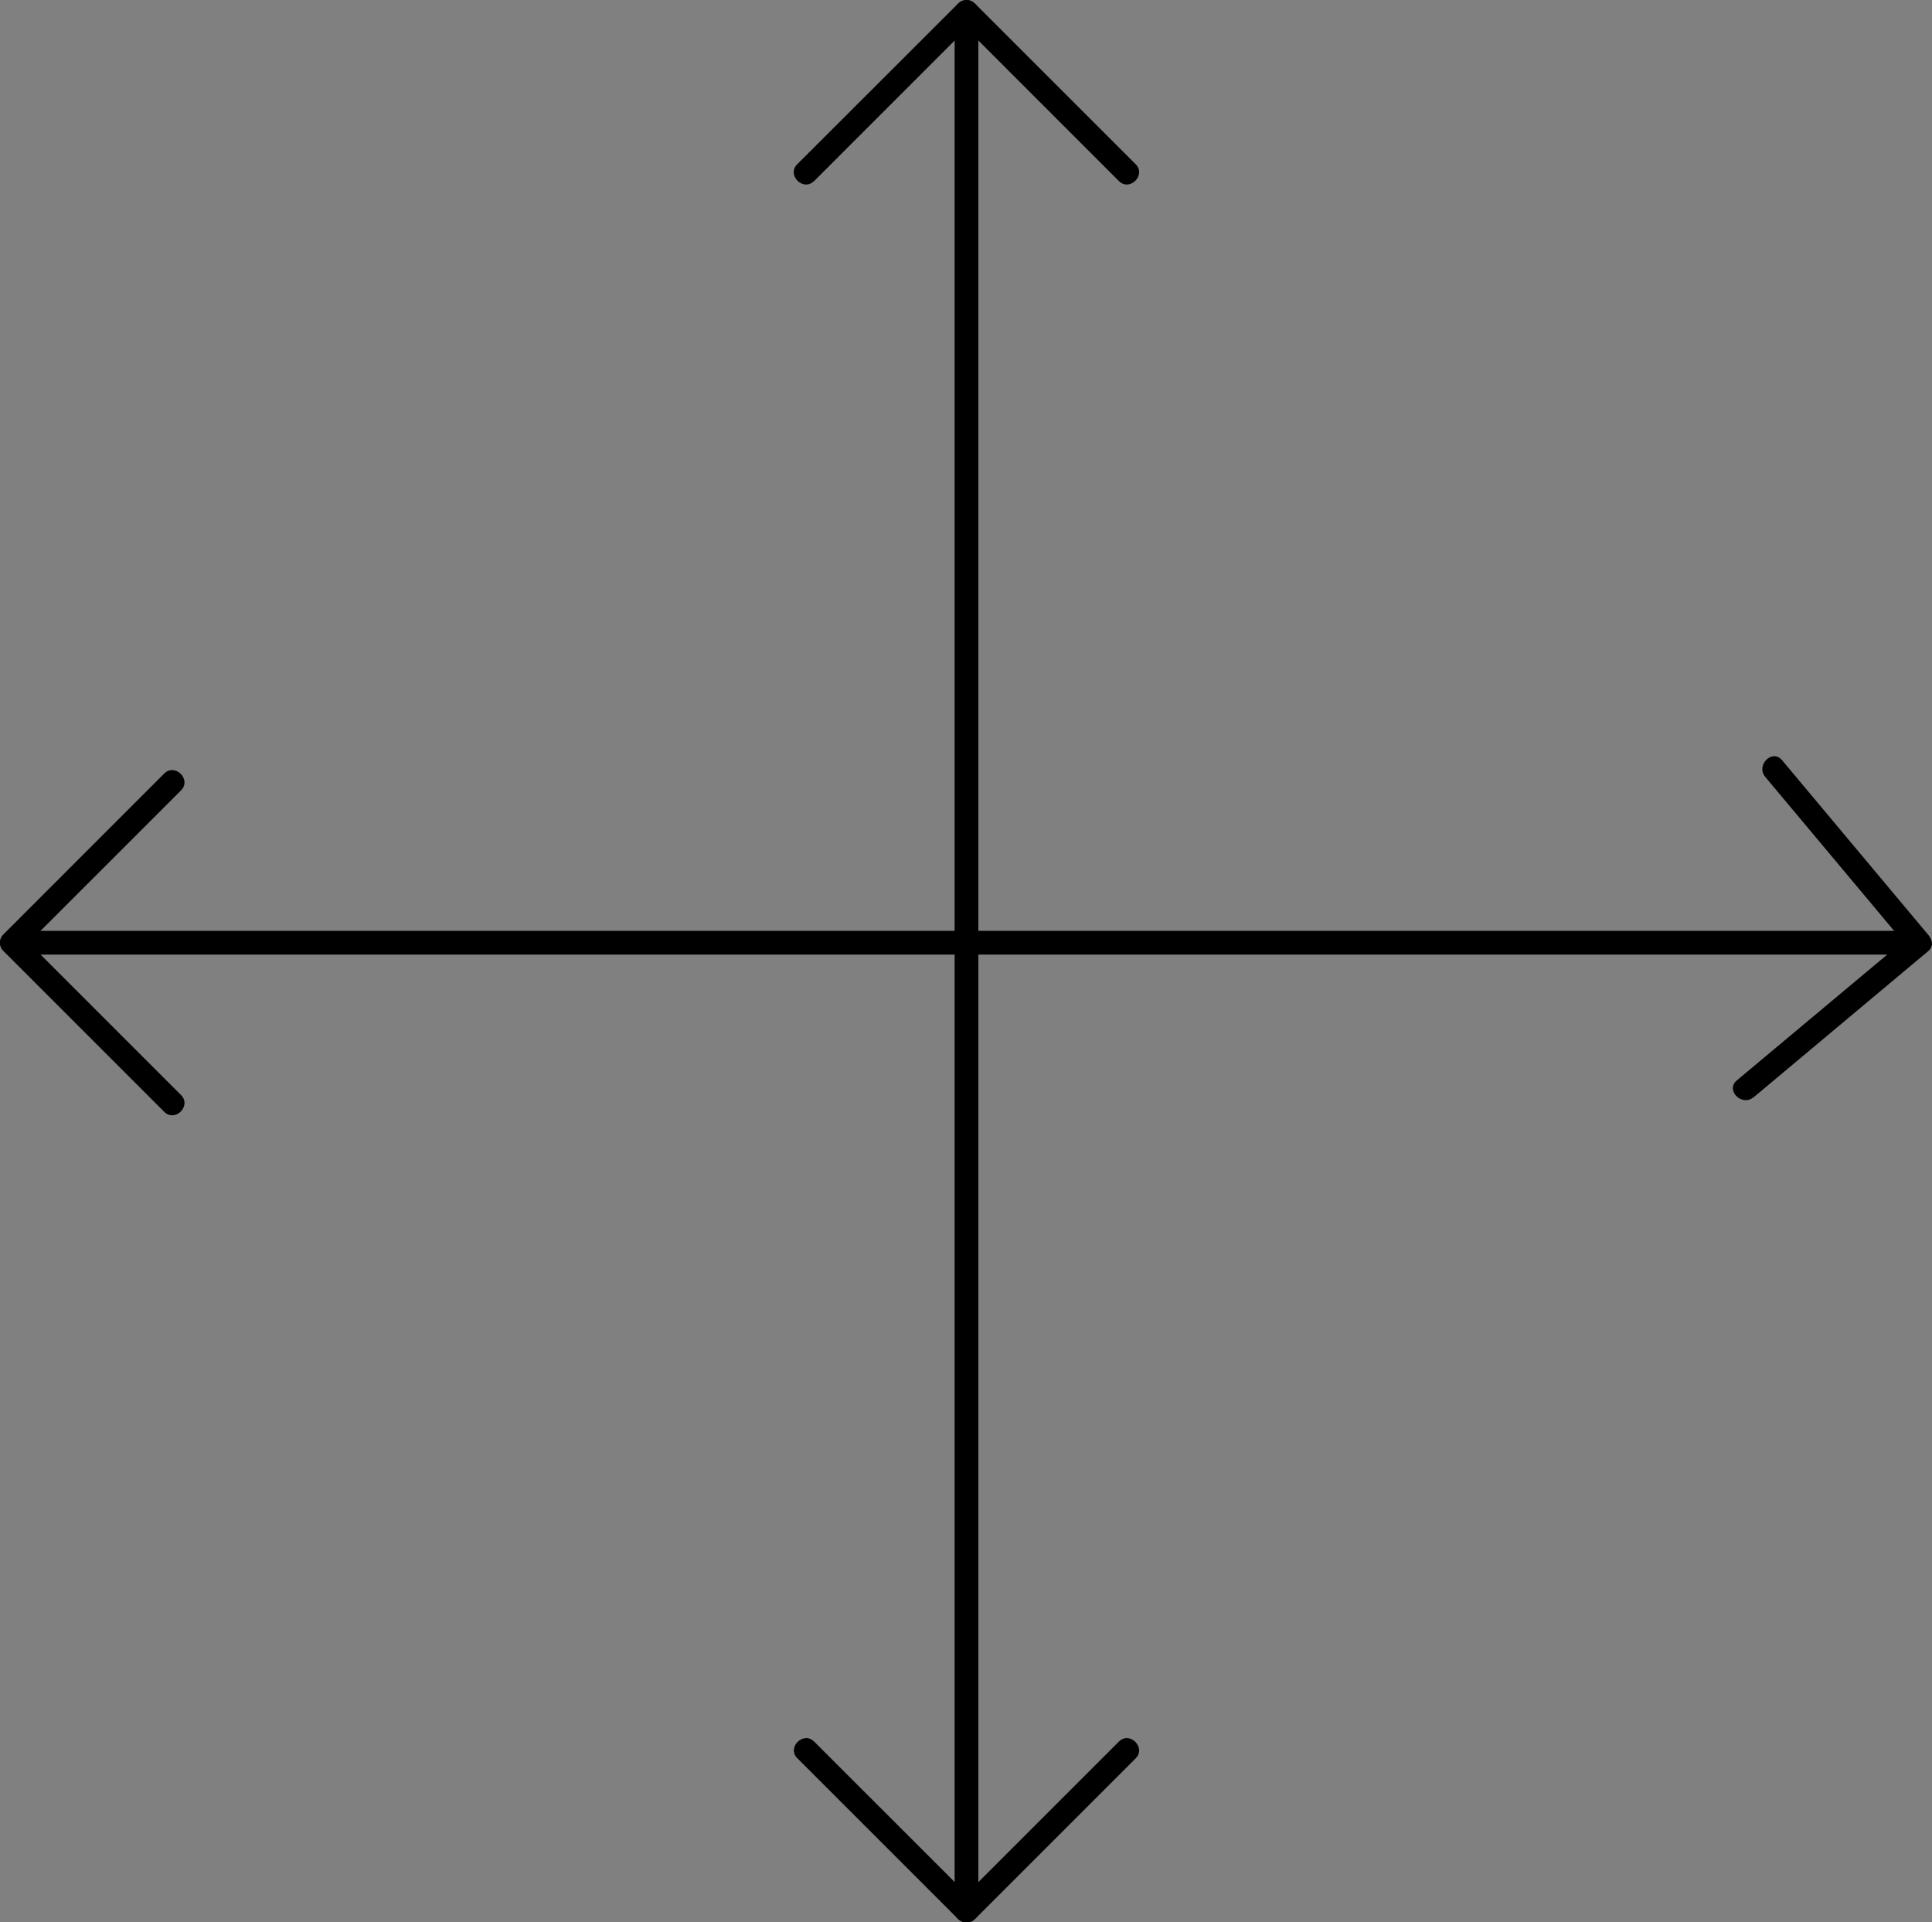 <svg xmlns="http://www.w3.org/2000/svg" viewBox="0 0 407.13 405.09">
  <rect x="0" y="0" width="407.13" height="405.09" fill="#808080" stroke="none"/>
  <defs>
    <style>
      .cls-1 {
        fill: #fff;
      }
    </style>
  </defs>
  <title>1Ресурс 2directions</title>
  <g id="Слой_2" data-name="Слой 2">
    <g id="Слой_1-2" data-name="Слой 1">
      <g>
        <g>
          <path class="cls-1" d="M203.67,402.59V2.52"/>
          <path d="M206.17,402.59V2.52c0-3.21-5-3.22-5,0V402.59c0,3.22,5,3.22,5,0Z"/>
        </g>
        <g>
          <path class="cls-1" d="M403.71,198.65H3.64"/>
          <path d="M403.71,196.15H3.64c-3.22,0-3.22,5,0,5H403.71c3.21,0,3.22-5,0-5Z"/>
        </g>
        <g>
          <g>
            <path class="cls-1" d="M169.8,36.38,203.67,2.5"/>
            <path d="M171.57,38.15,205.44,4.27c2.28-2.28-1.25-5.81-3.53-3.53L168,34.61c-2.28,2.28,1.26,5.81,3.54,3.54Z"/>
          </g>
          <g>
            <path class="cls-1" d="M237.55,36.38Q220.61,19.45,203.67,2.5"/>
            <path d="M239.32,34.61,205.44.74c-2.28-2.28-5.81,1.25-3.53,3.53l33.87,33.88c2.28,2.27,5.81-1.26,3.54-3.54Z"/>
          </g>
        </g>
        <g>
          <g>
            <path class="cls-1" d="M373.77,162l30.75,36.73"/>
            <path d="M372,163.72l30.75,36.74c2.07,2.47,5.59-1.09,3.53-3.54l-30.75-36.73c-2.07-2.47-5.59,1.08-3.53,3.53Z"/>
          </g>
          <g>
            <path class="cls-1" d="M367.79,229.44l36.73-30.75"/>
            <path d="M369.56,231.21l36.73-30.75c2.47-2.07-1.08-5.59-3.53-3.54L366,227.67c-2.47,2.07,1.08,5.59,3.53,3.54Z"/>
          </g>
        </g>
        <g>
          <g>
            <path class="cls-1" d="M237.55,368.71q-16.94,16.95-33.88,33.88"/>
            <path d="M235.78,367l-33.87,33.87c-2.28,2.28,1.25,5.82,3.53,3.54l33.88-33.88c2.27-2.28-1.26-5.81-3.54-3.53Z"/>
          </g>
          <g>
            <path class="cls-1" d="M169.8,368.71l33.87,33.88"/>
            <path d="M168,370.48l33.88,33.88c2.27,2.27,5.81-1.26,3.53-3.54L171.57,367c-2.28-2.28-5.82,1.25-3.54,3.53Z"/>
          </g>
        </g>
        <g>
          <g>
            <path class="cls-1" d="M36.38,232.53,2.5,198.65"/>
            <path d="M38.15,230.76Q21.2,213.83,4.27,196.88C2,194.61-1.54,198.14.74,200.42l33.87,33.87c2.28,2.28,5.81-1.25,3.54-3.53Z"/>
          </g>
          <g>
            <path class="cls-1" d="M36.38,164.78,2.5,198.65"/>
            <path d="M34.61,163,.74,196.88c-2.28,2.28,1.25,5.82,3.53,3.54l33.88-33.87c2.27-2.28-1.26-5.82-3.54-3.54Z"/>
          </g>
        </g>
      </g>
    </g>
  </g>
</svg>
